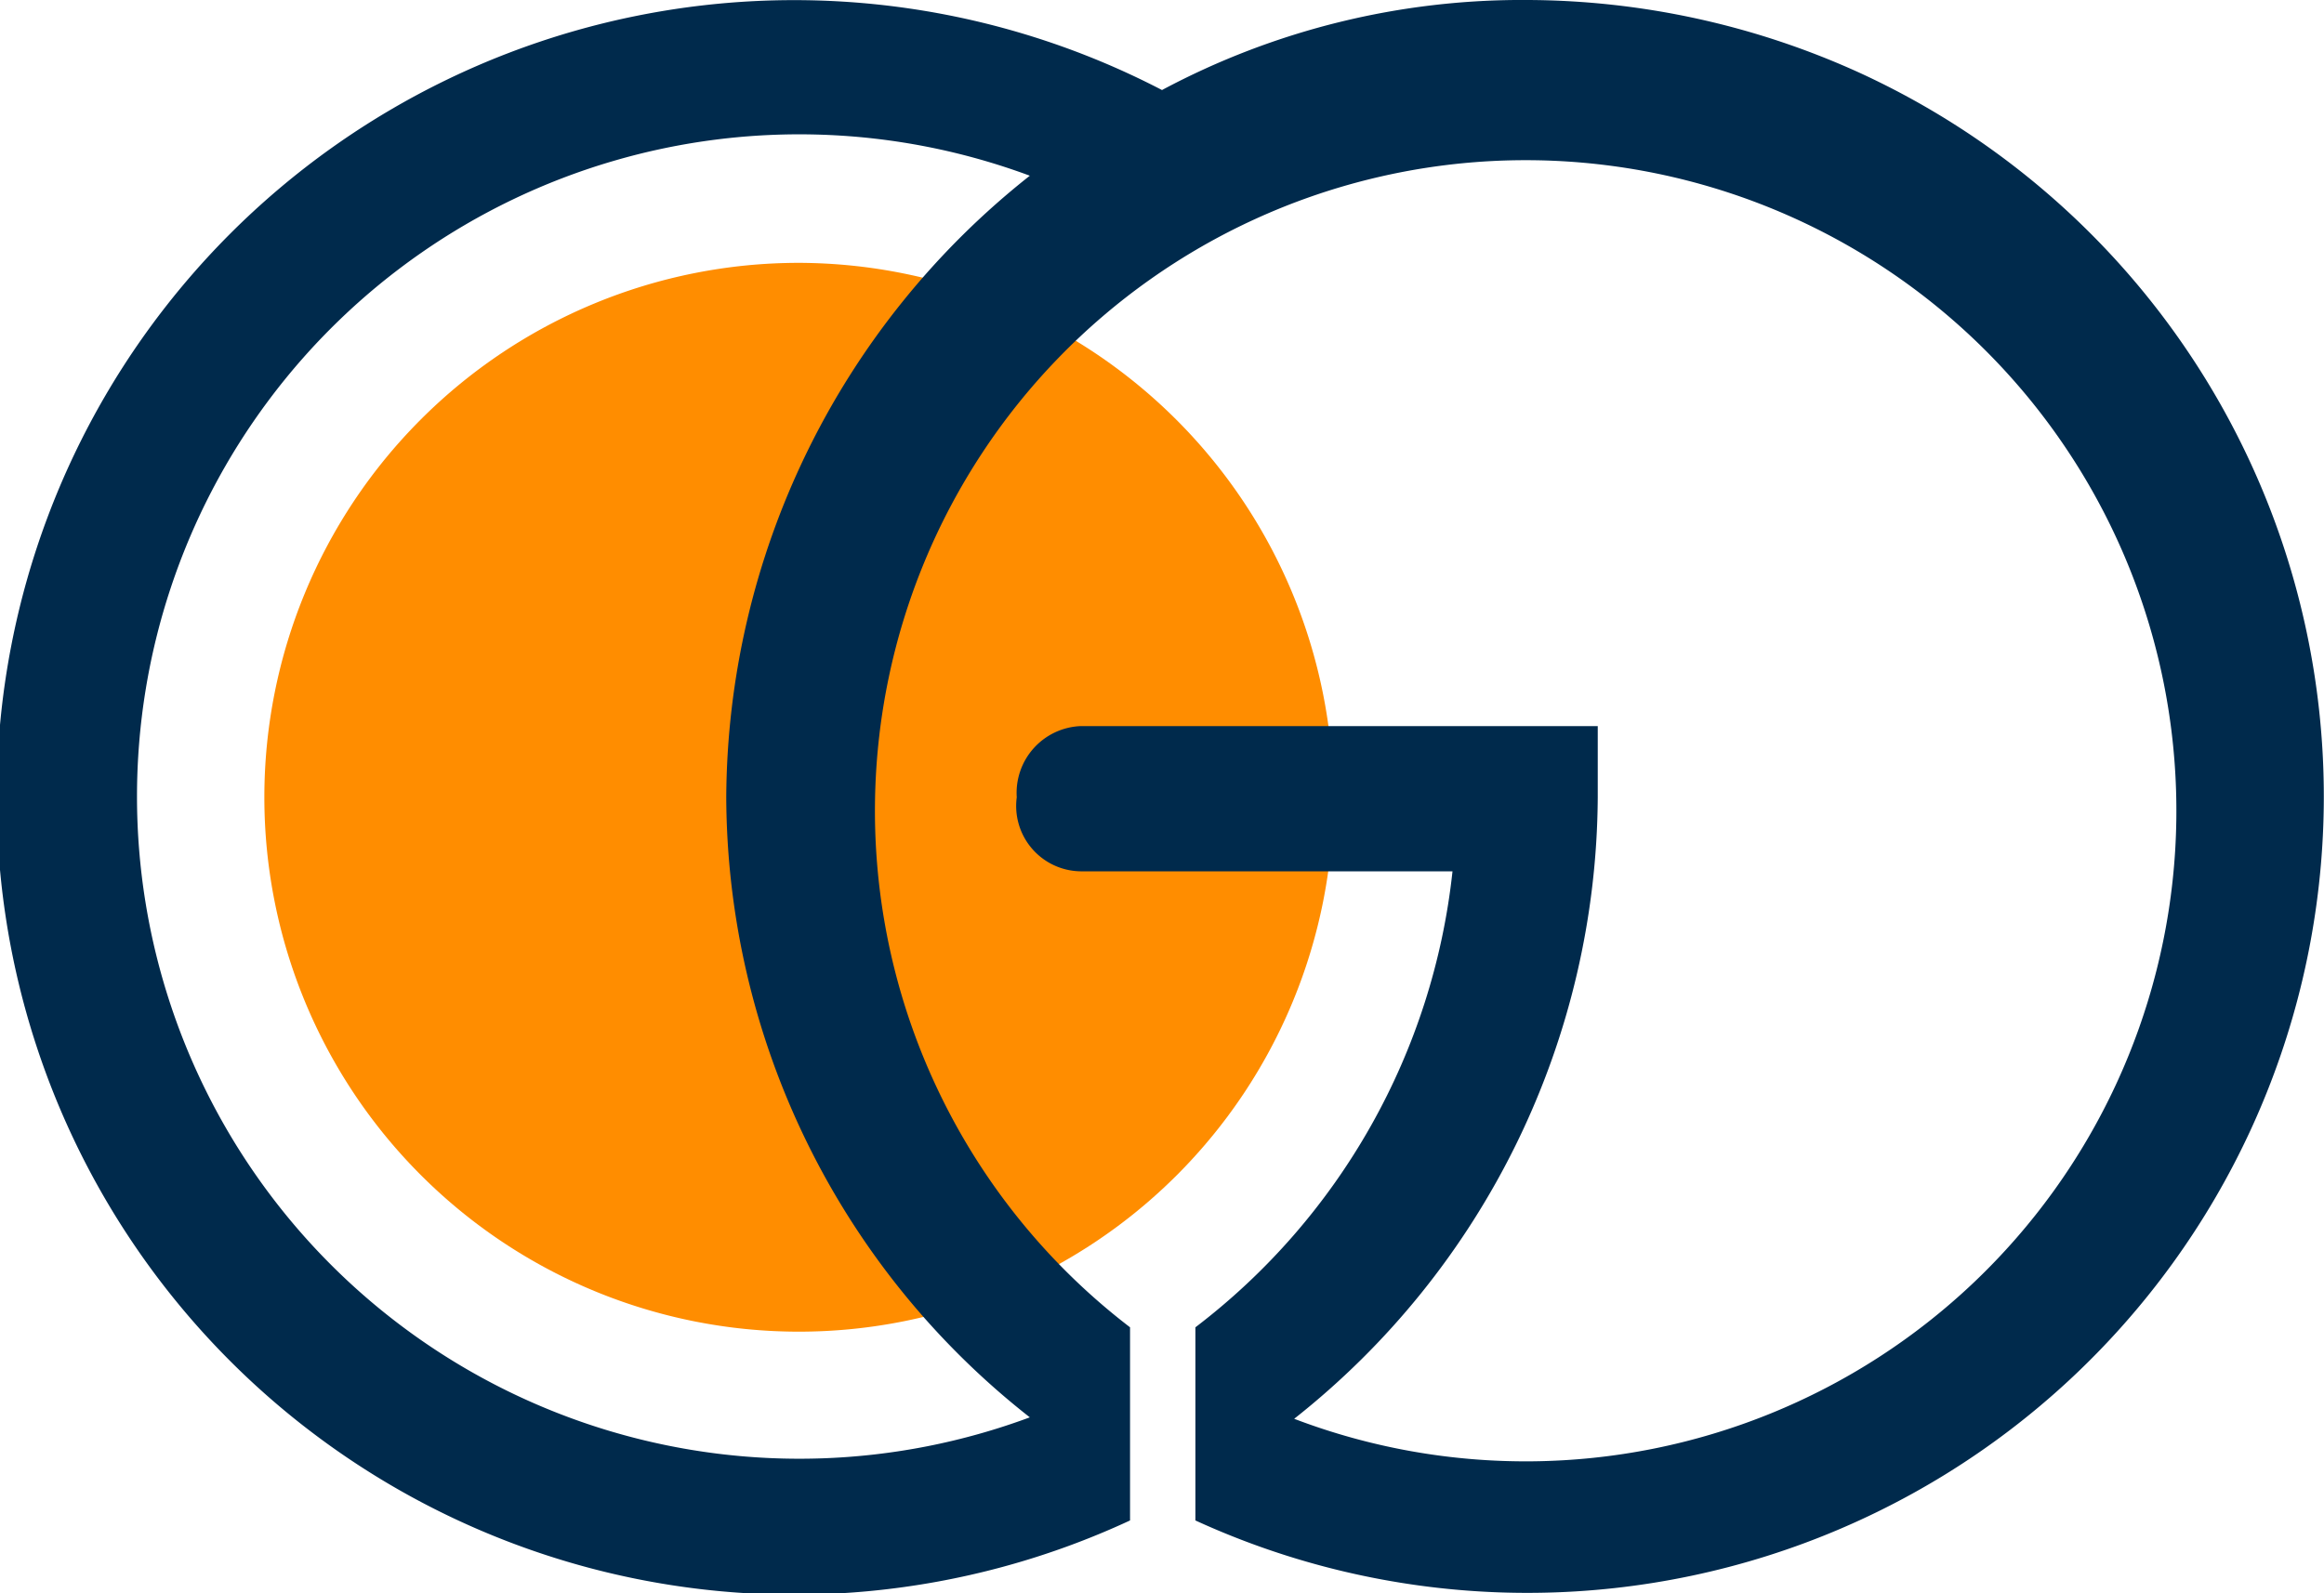 <svg xmlns="http://www.w3.org/2000/svg" viewBox="0 0 16 10.97"><defs><style>.cls-1{fill:#ff8d00;}.cls-2{fill:#002a4c;}</style></defs><g id="圖層_2" data-name="圖層 2"><g id="圖層_1-2" data-name="圖層 1"><path id="Path_387" data-name="Path 387" class="cls-1" d="M9.18,5.49A3.68,3.68,0,1,1,5.5,1.81,3.69,3.69,0,0,1,9.18,5.49h0"/><path id="Path_388" data-name="Path 388" class="cls-2" d="M10.52,0A5.26,5.26,0,0,0,8,.62a5.49,5.49,0,1,0-.22,9.85V9.14a4.48,4.48,0,1,1,1.13.63A5.49,5.49,0,0,0,11,5.49V5H7.44A.46.46,0,0,0,7,5.49.45.45,0,0,0,7.44,6H10A4.56,4.56,0,0,1,8.23,9.14v1.33A5.48,5.48,0,1,0,12.8.5,5.56,5.56,0,0,0,10.52,0M5,5.49A5.45,5.45,0,0,0,7.09,9.76a4.56,4.56,0,1,1,0-8.55A5.49,5.49,0,0,0,5,5.49"/></g></g></svg>